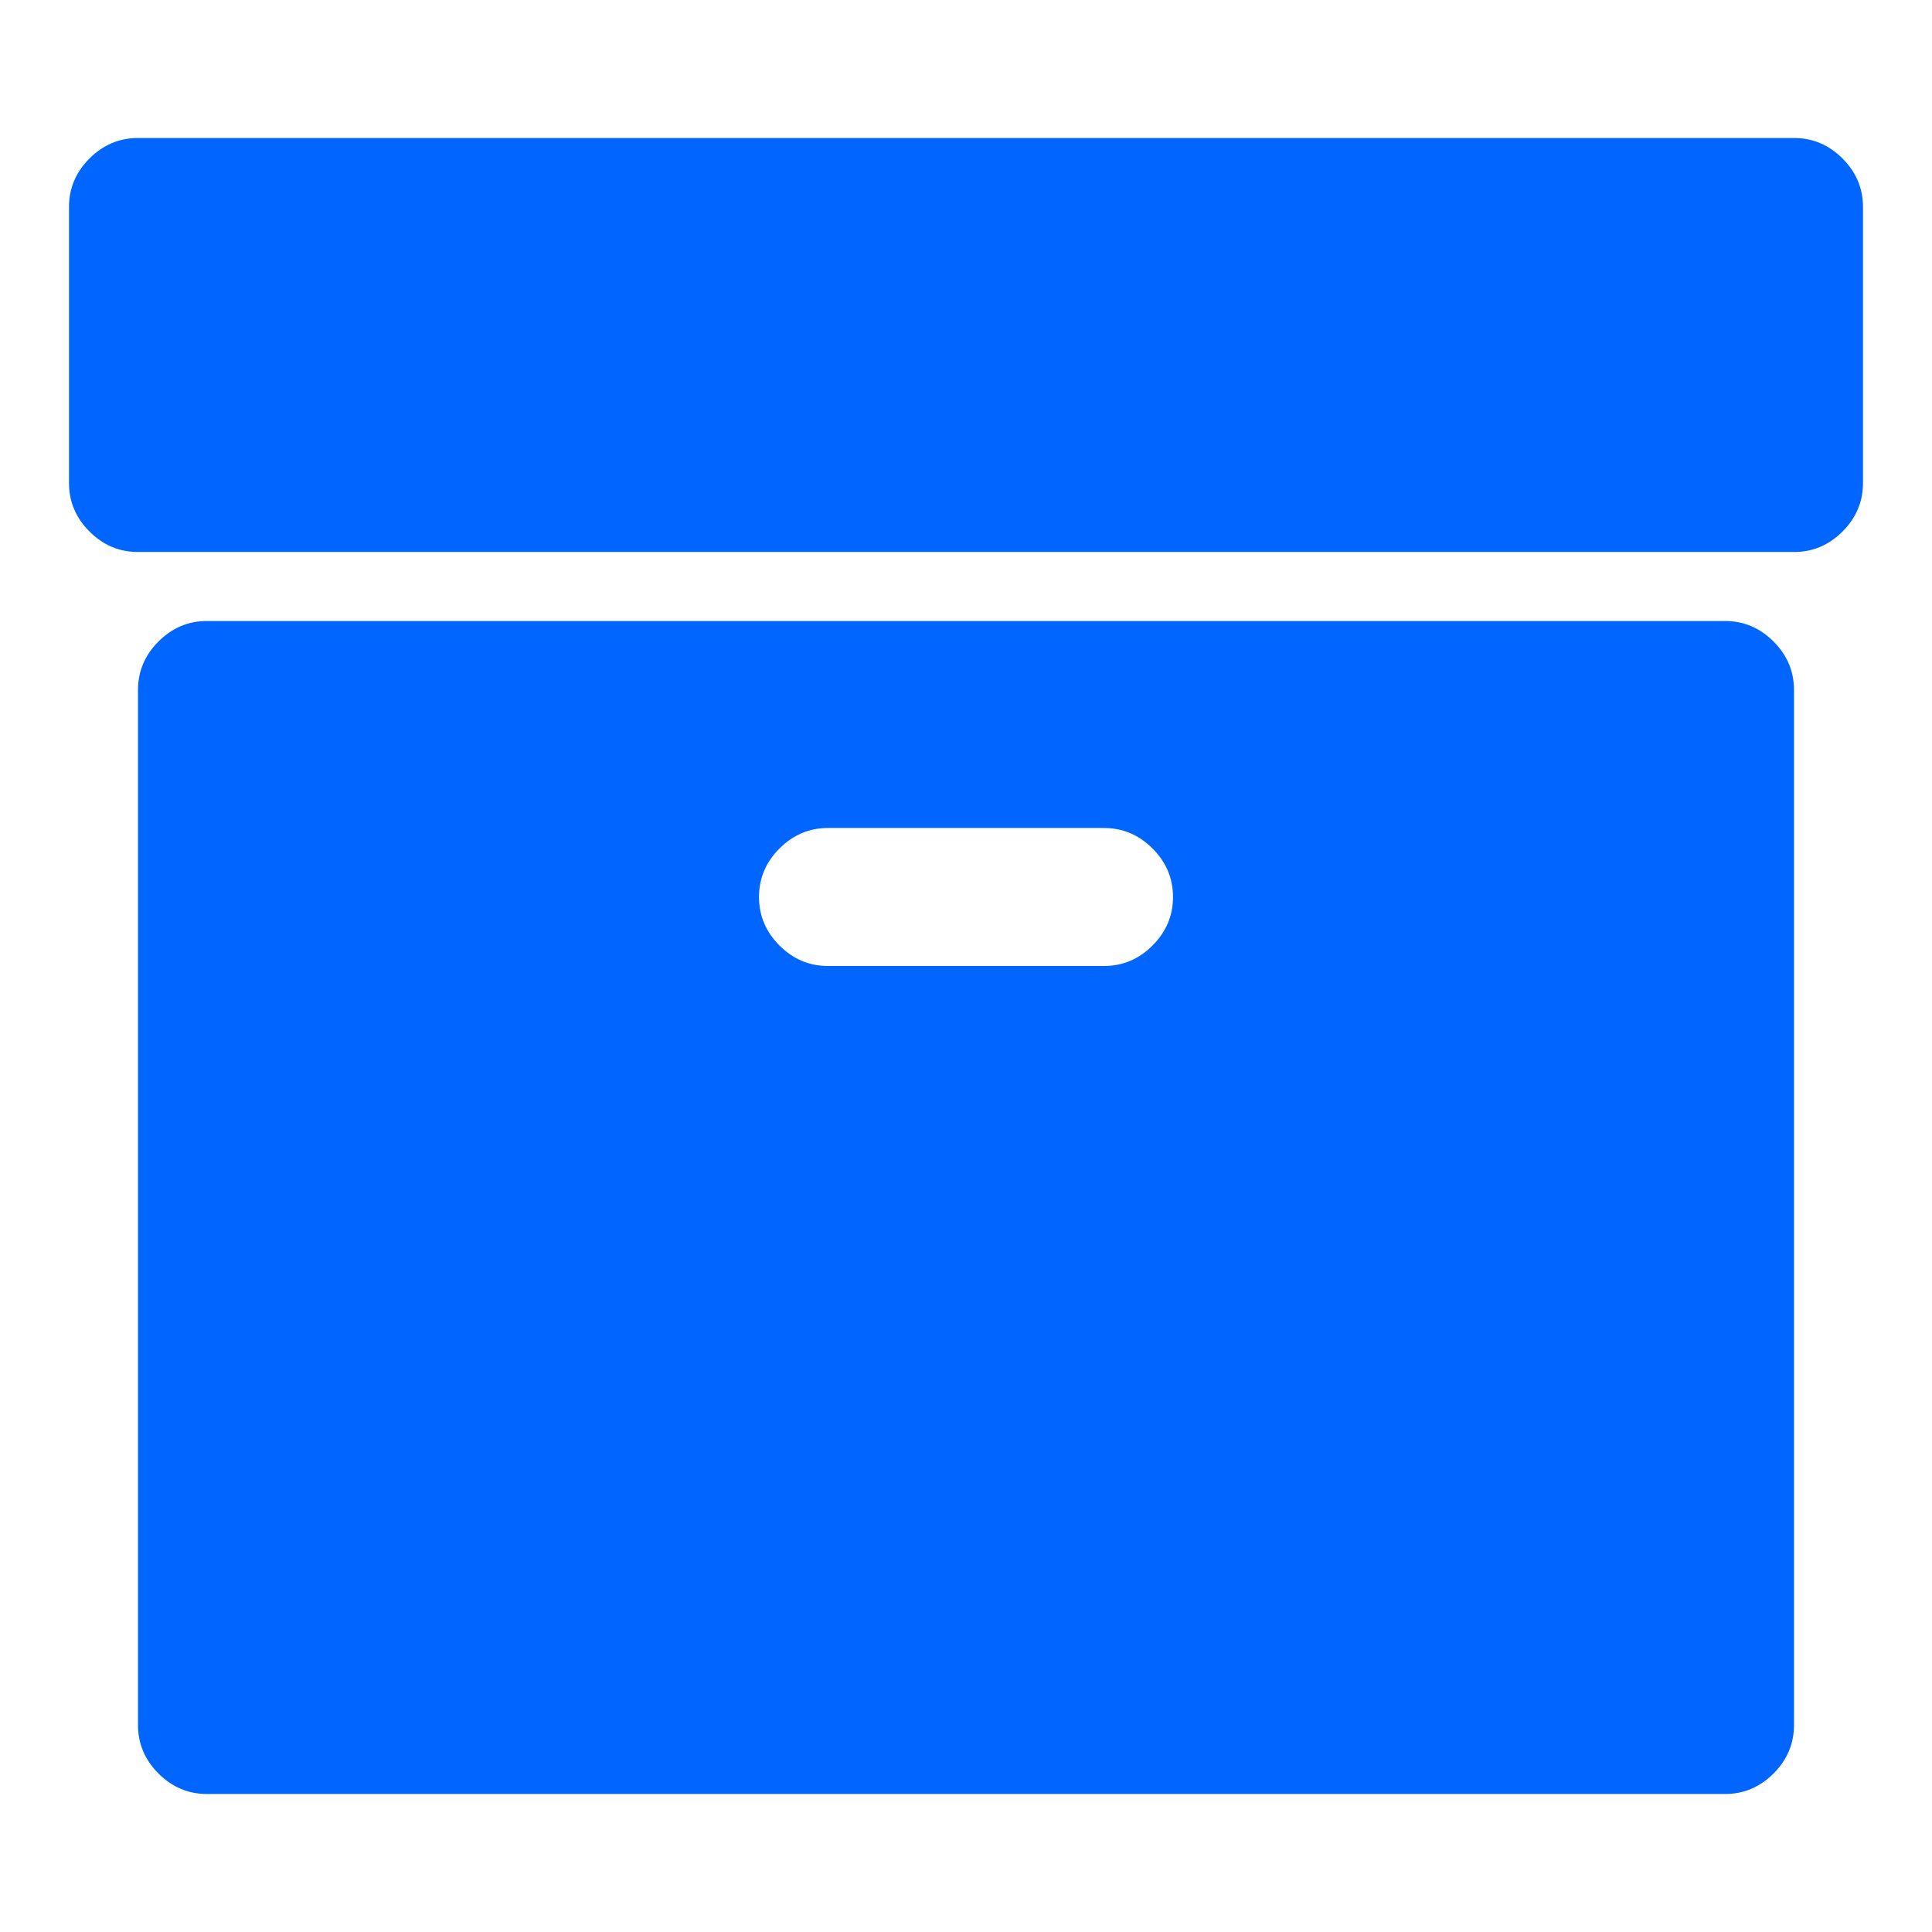 <?xml version="1.0" encoding="utf-8"?>
<!-- Generator: Adobe Illustrator 21.1.0, SVG Export Plug-In . SVG Version: 6.00 Build 0)  -->
<svg version="1.1" id="Layer_1" xmlns="http://www.w3.org/2000/svg" xmlns:xlink="http://www.w3.org/1999/xlink" x="0px" y="0px"
	 viewBox="0 0 1792 1792" style="enable-background:new 0 0 1792 1792;" xml:space="preserve">
<style type="text/css">
	.st0{fill:#0066FF;}
</style>
<path class="st0" d="M1088,832c0-17.3-6.3-32.3-19-45s-27.7-19-45-19H768c-17.3,0-32.3,6.3-45,19s-19,27.7-19,45s6.3,32.3,19,45
	s27.7,19,45,19h256c17.3,0,32.3-6.3,45-19S1088,849.3,1088,832z M1664,640v960c0,17.3-6.3,32.3-19,45s-27.7,19-45,19H192
	c-17.3,0-32.3-6.3-45-19s-19-27.7-19-45V640c0-17.3,6.3-32.3,19-45s27.7-19,45-19h1408c17.3,0,32.3,6.3,45,19S1664,622.7,1664,640z
	 M1728,192v256c0,17.3-6.3,32.3-19,45s-27.7,19-45,19H128c-17.3,0-32.3-6.3-45-19s-19-27.7-19-45V192c0-17.3,6.3-32.3,19-45
	s27.7-19,45-19h1536c17.3,0,32.3,6.3,45,19S1728,174.7,1728,192z"/>
</svg>
